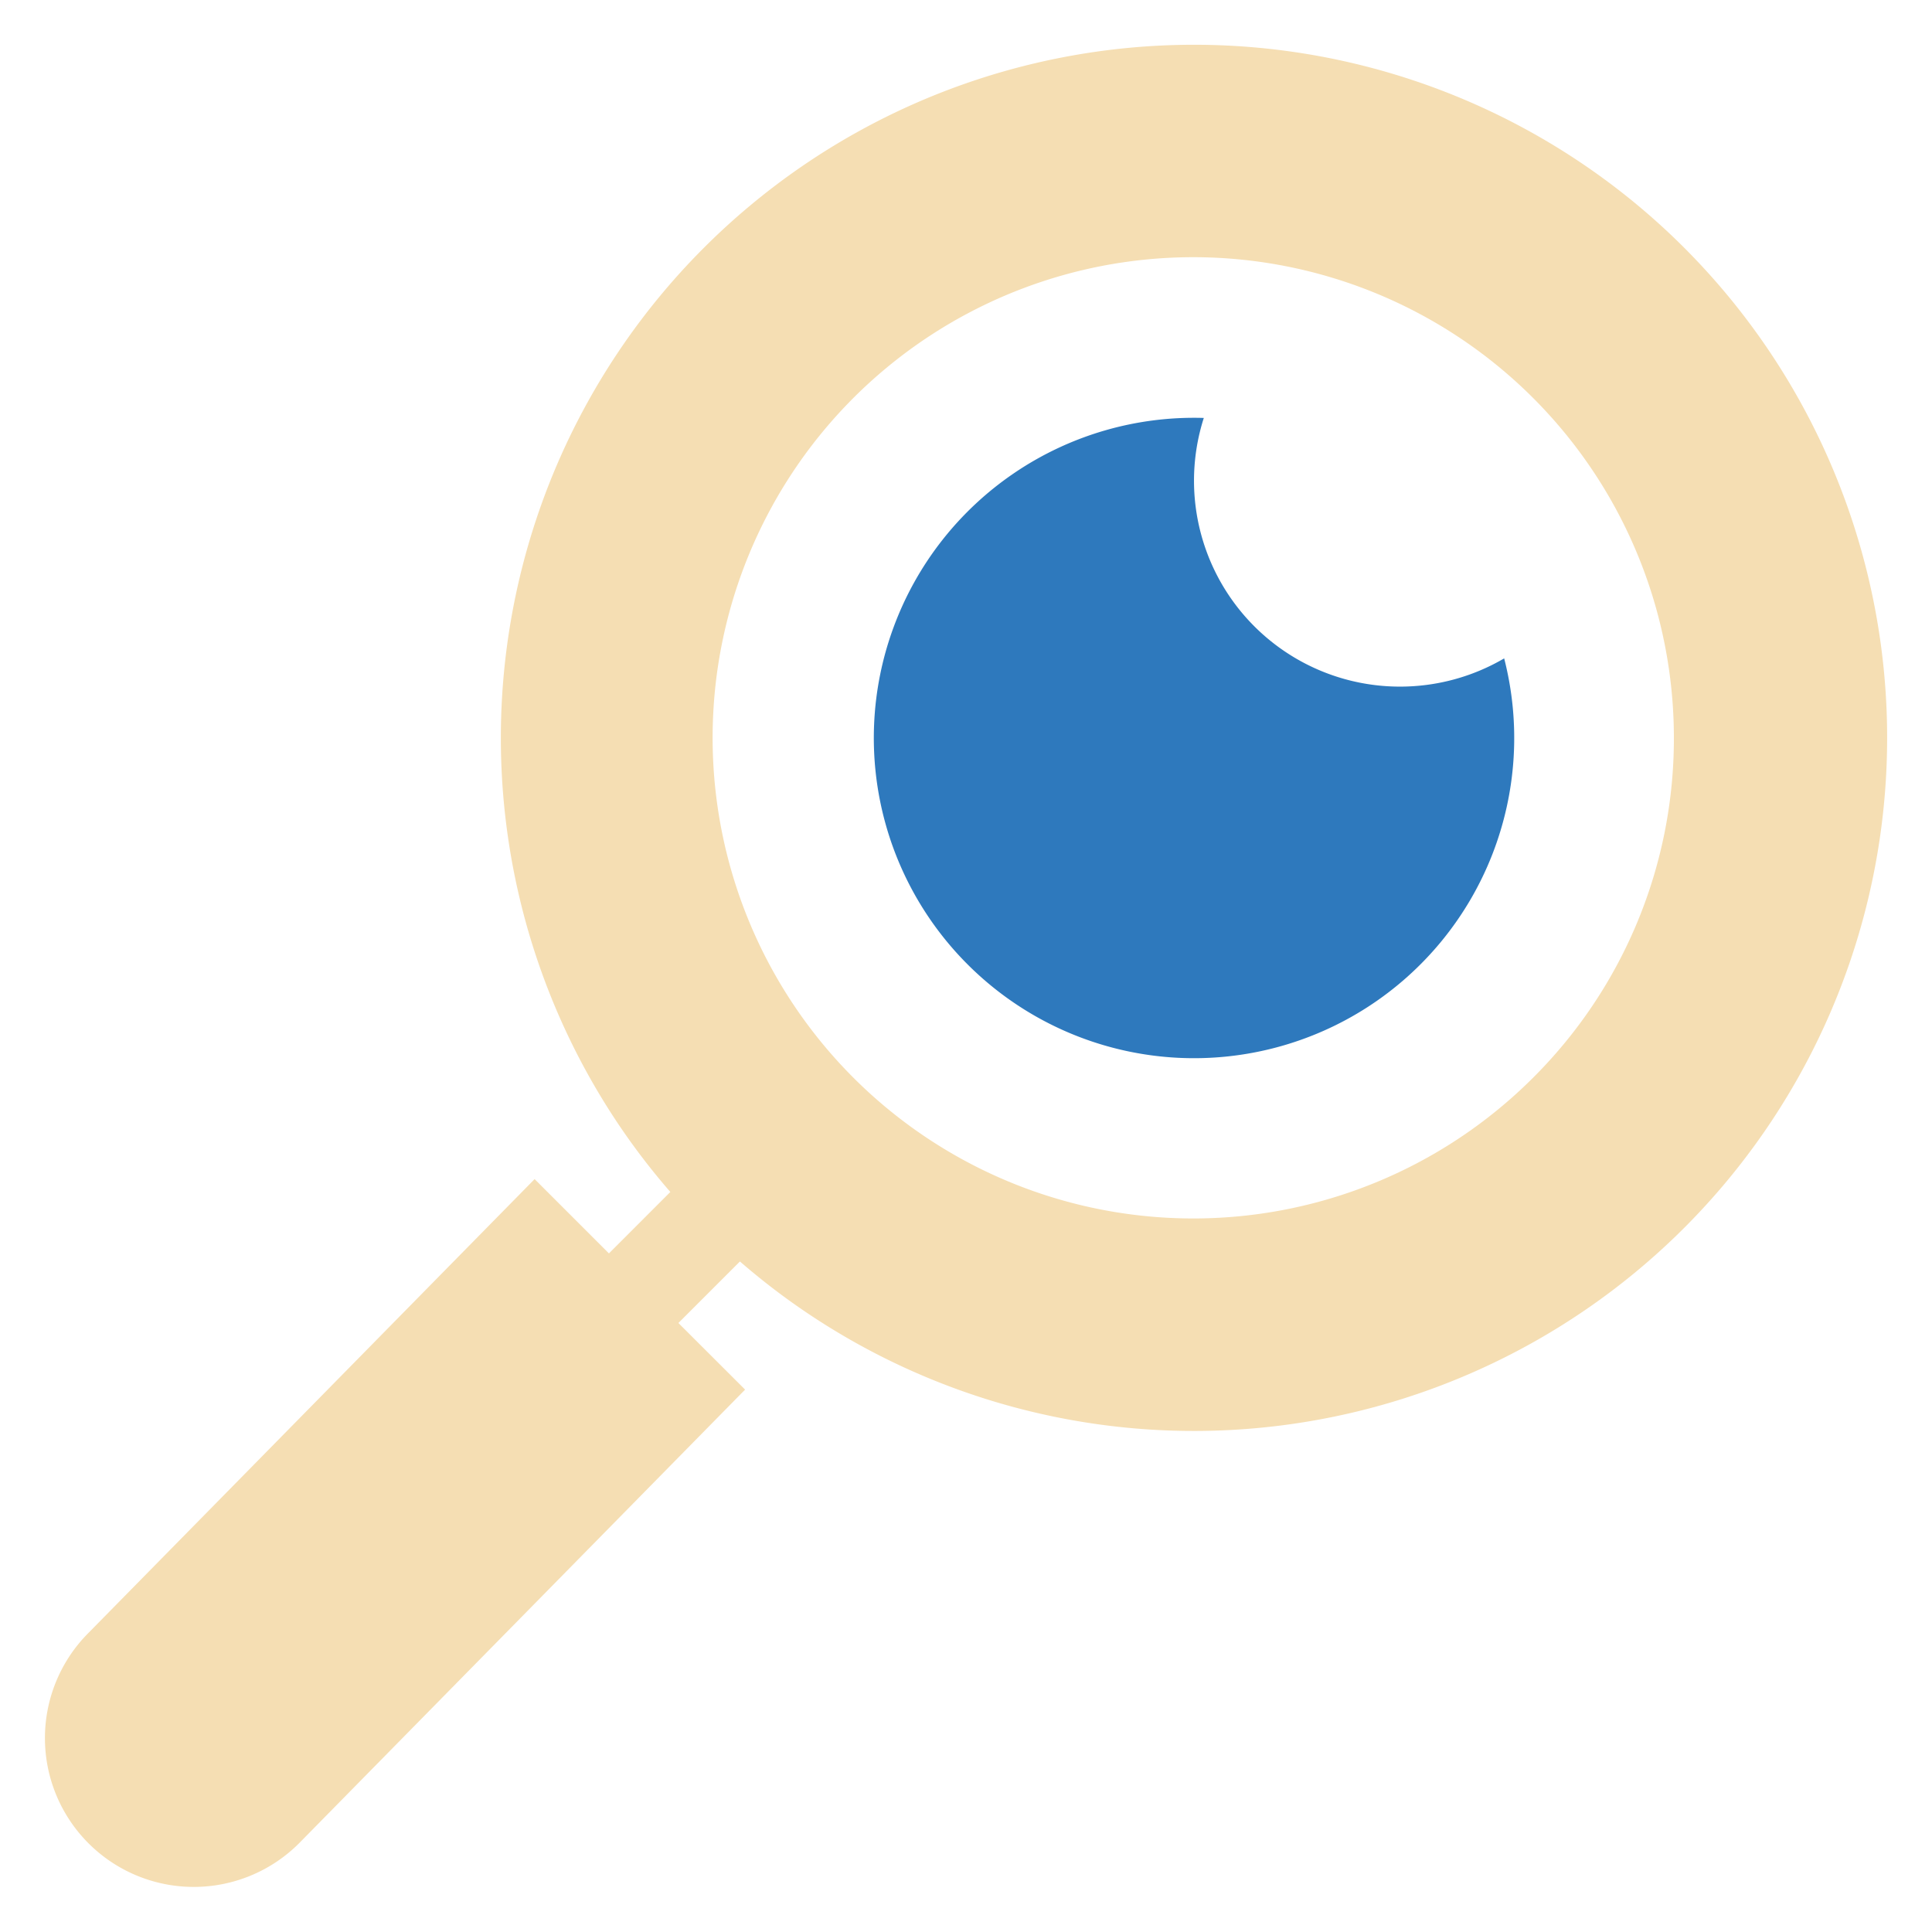 <svg data-name="Layer 1" xmlns="http://www.w3.org/2000/svg" viewBox="0 0 128 128"><path d="M111.58 16.411a45.928 45.928 0 00-70.283 58.55 45.482 45.482 0 003.115 4.01l-4.069 4.07-4.923-4.923-29.56 30.068a9.86 9.86 0 1013.955 13.934l29.55-30.055-3.557-3.552-.862-.861 4.076-4.076q1.617 1.402 3.328 2.63a45.923 45.923 0 0059.23-69.794zm-9.982 54.963a31.843 31.843 0 119.301-22.493 31.707 31.707 0 01-9.301 22.493z" fill="wheat"/><path d="M92.748 45.49a13.642 13.642 0 01-12.993-17.8 21.214 21.214 0 1019.9 15.93 13.652 13.652 0 01-6.907 1.87z" fill="#2e79bd"/></svg>